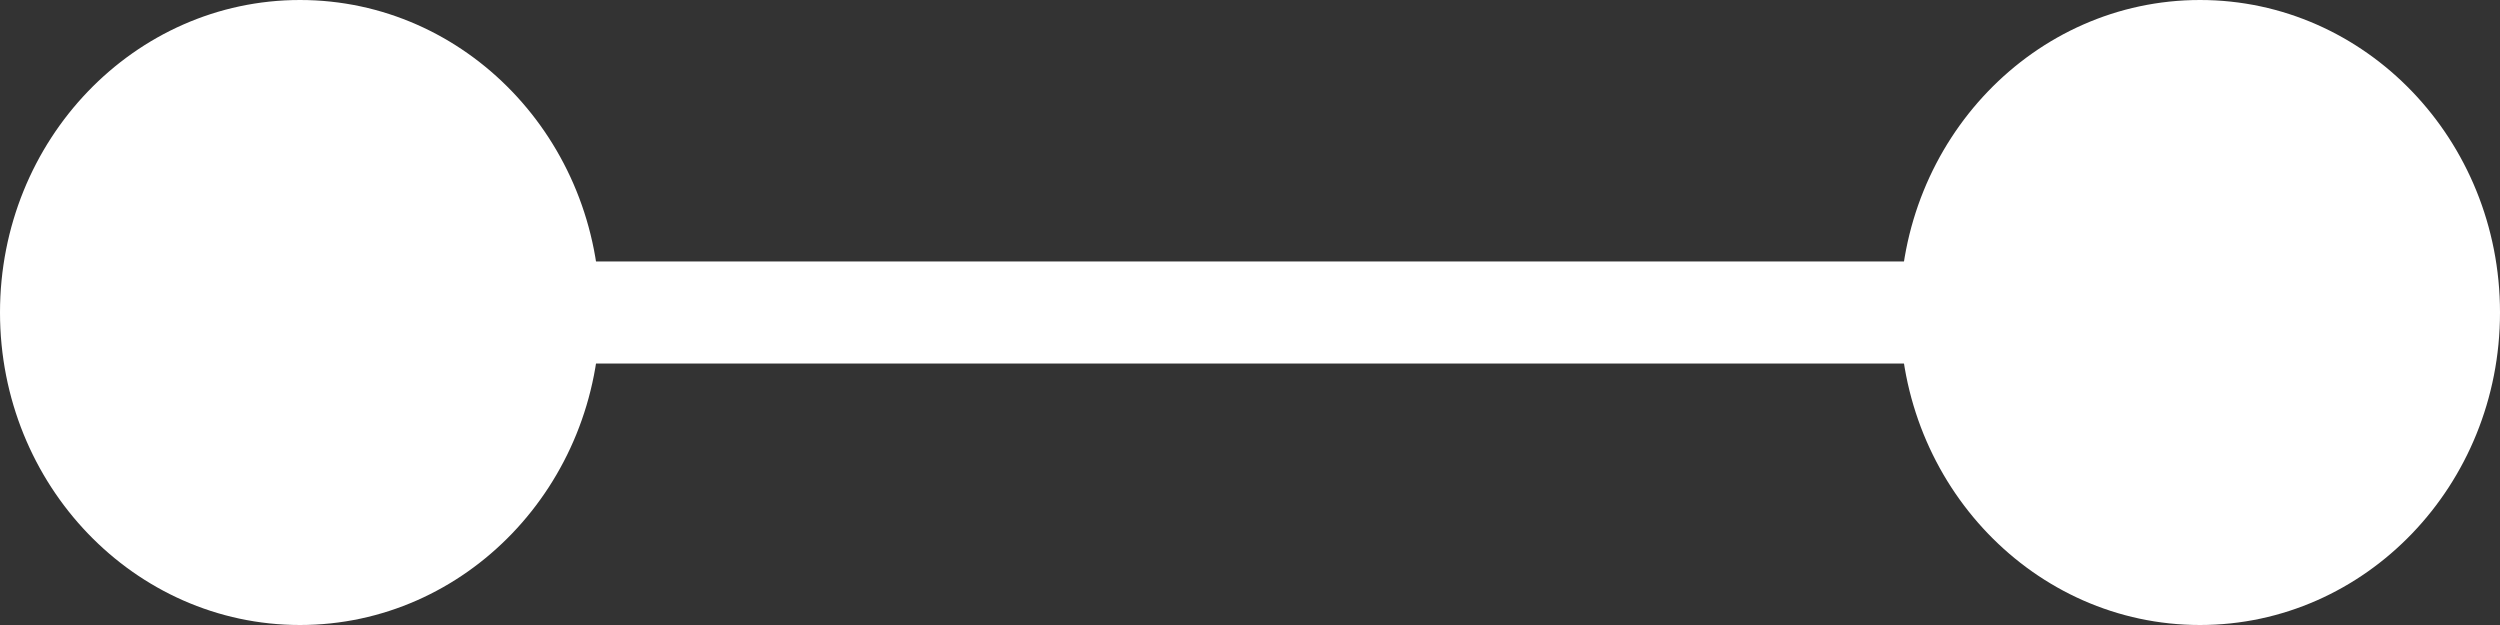 <svg id="レイヤー_2" data-name="レイヤー 2" xmlns="http://www.w3.org/2000/svg" width="24" height="6" viewBox="0 0 24 6"><rect x="0" y="0" width="24" height="6" fill="#333333" stroke="none"/><defs><style>.cls-1{fill:#ffffff;}.cls-2{fill:none;stroke:#ffffff;stroke-linecap:round;stroke-miterlimit:10;stroke-width:0.98px;}</style></defs><ellipse class="cls-1" cx="2.88" cy="3" rx="2.88" ry="3"/><ellipse class="cls-1" cx="21.12" cy="3" rx="2.88" ry="3"/><line class="cls-2" x1="2.88" y1="3" x2="21.13" y2="3"/></svg>